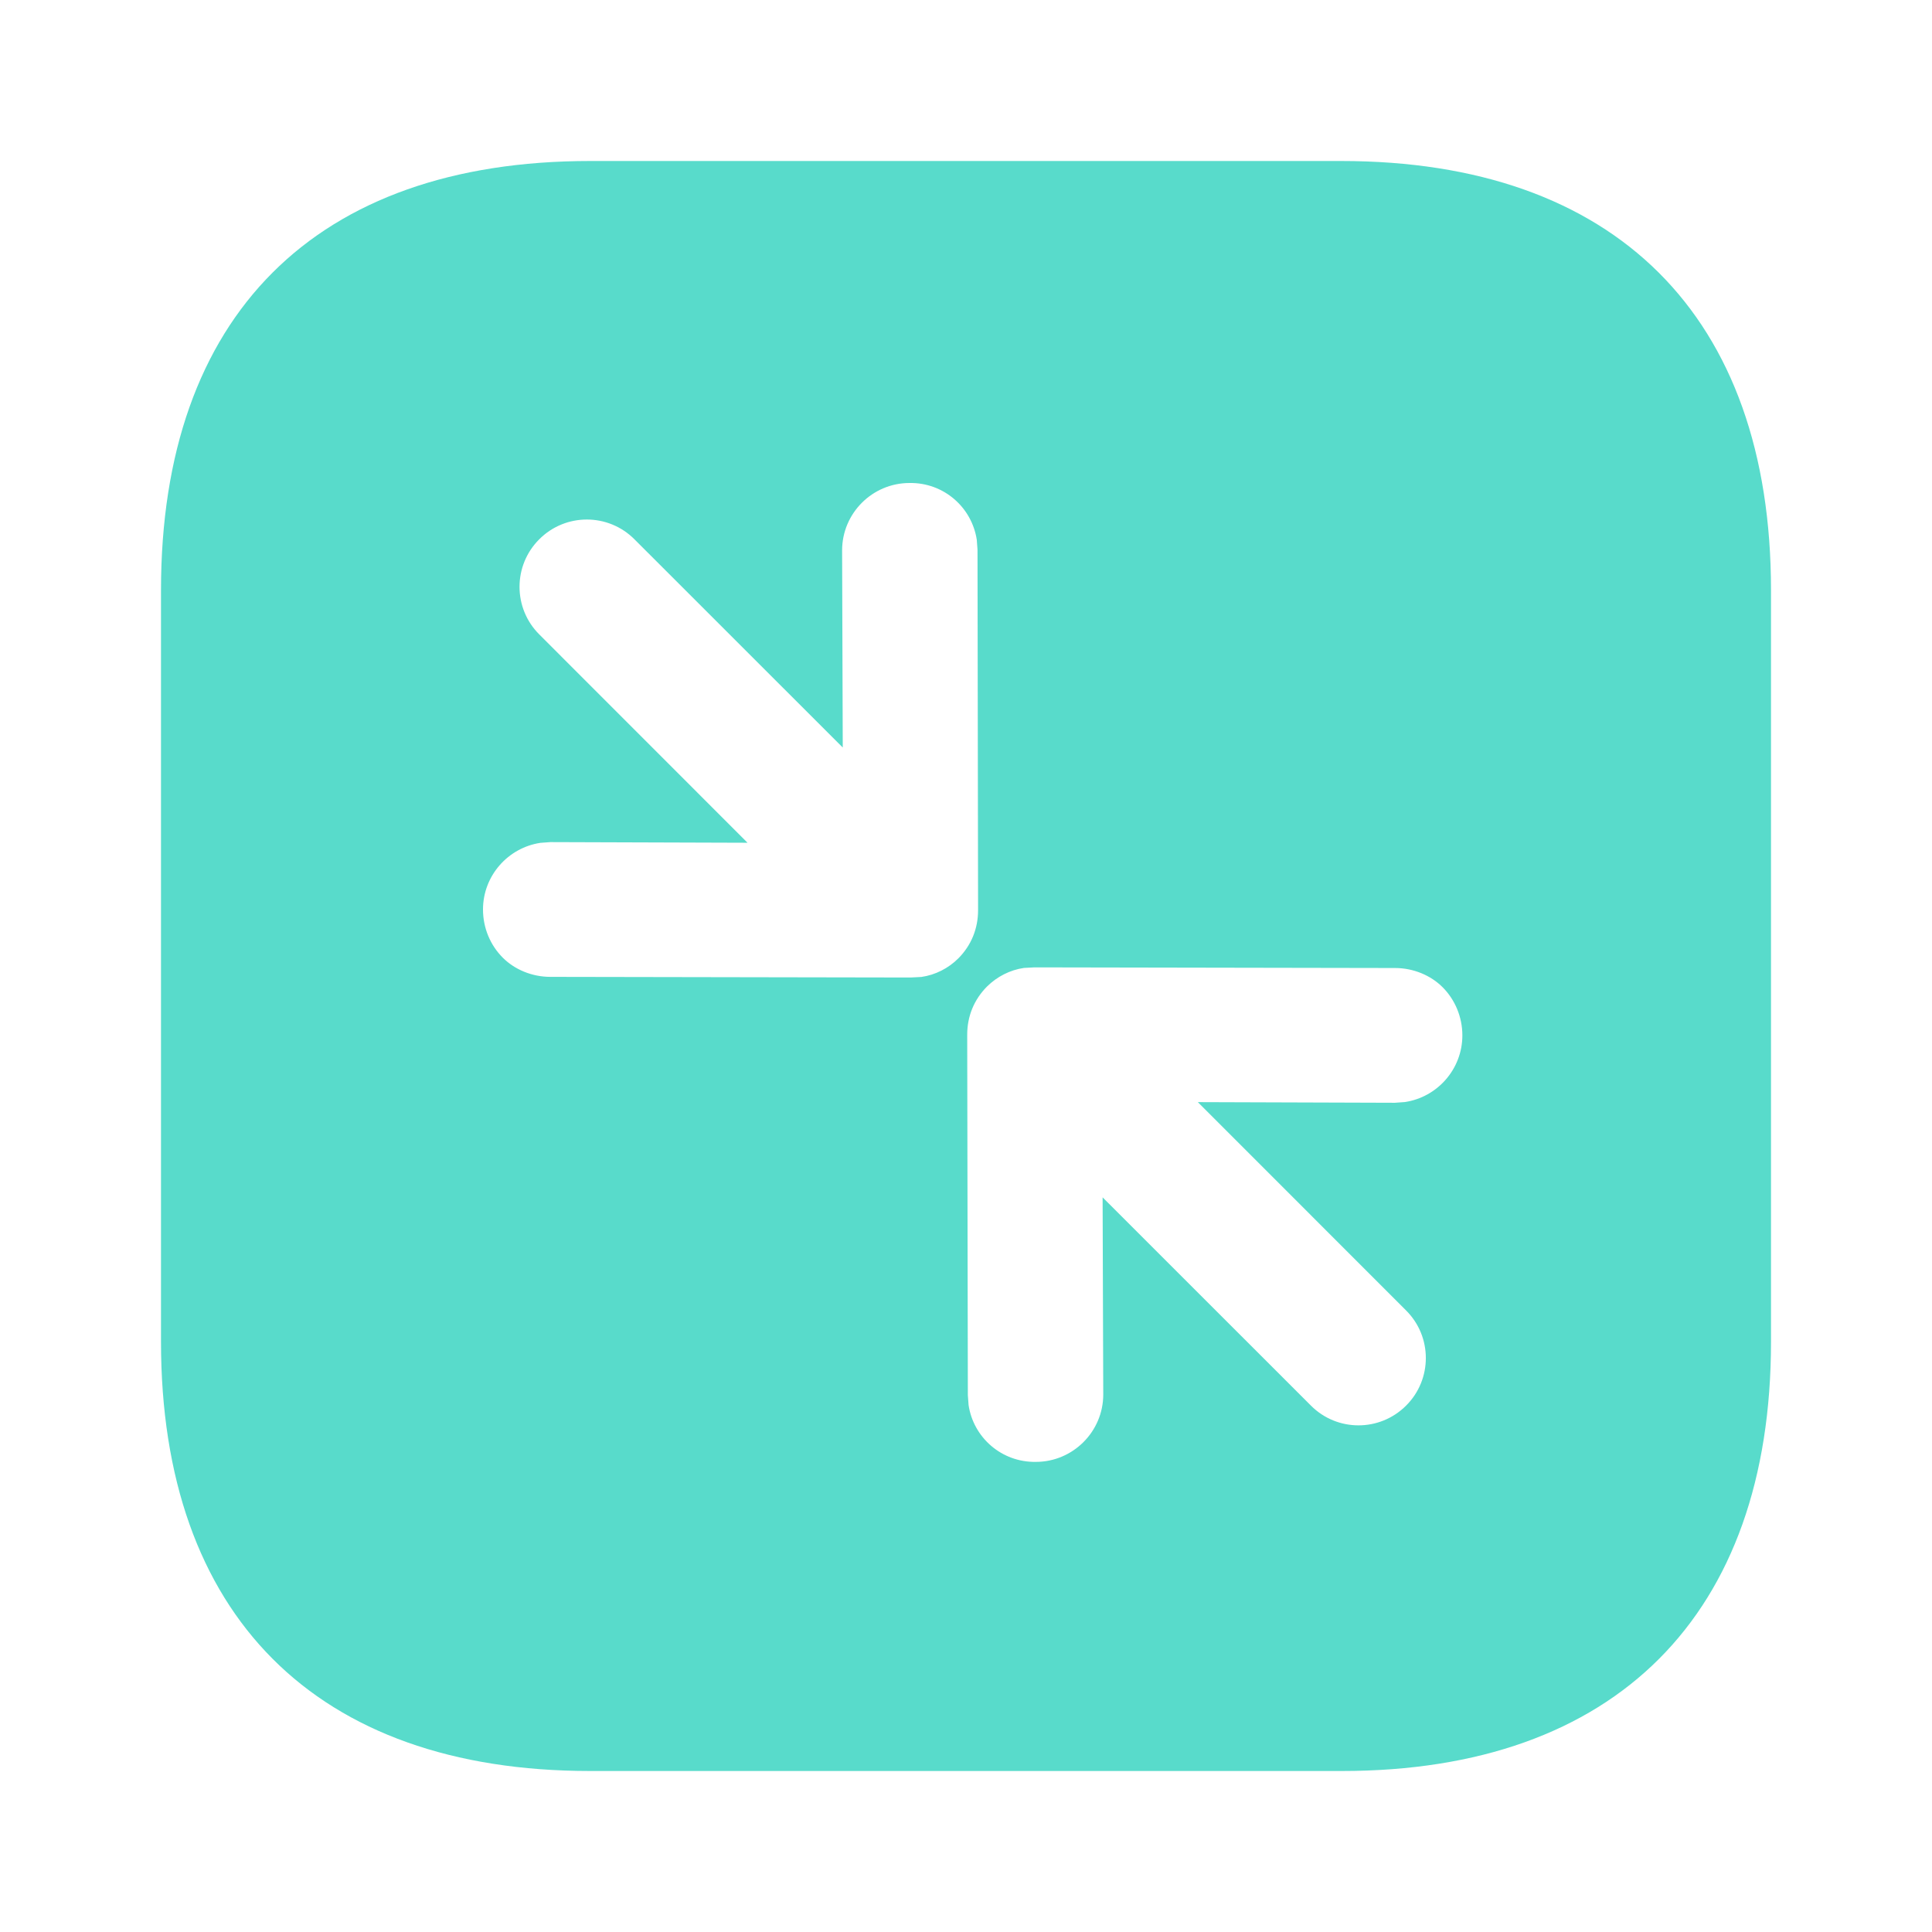 <svg width="24" height="24" viewBox="0 0 24 24" fill="none" xmlns="http://www.w3.org/2000/svg">
<path fill-rule="evenodd" clip-rule="evenodd" d="M16.66 2H7.33C3.92 2 2 3.92 2 7.33V16.67C2 20.06 3.92 22 7.33 22H16.67C20.07 22 22 20.06 22 16.67V7.33C22 3.92 20.06 2 16.66 2ZM12.868 18.16C12.442 18.167 12.092 17.857 12.032 17.454L12.023 17.331L12.015 12.854C12.015 12.624 12.1 12.417 12.261 12.255C12.384 12.133 12.546 12.049 12.72 12.024L12.852 12.017L17.329 12.025C17.559 12.025 17.774 12.117 17.92 12.263C18.074 12.417 18.166 12.632 18.166 12.862C18.166 13.281 17.855 13.63 17.452 13.69L17.329 13.699L14.88 13.691L17.467 16.279C17.794 16.605 17.794 17.135 17.467 17.461C17.14 17.788 16.611 17.788 16.285 17.461L13.697 14.874L13.705 17.323C13.705 17.784 13.328 18.16 12.868 18.16ZM12.134 6.706C12.073 6.303 11.724 5.993 11.298 6C10.837 6 10.461 6.376 10.461 6.837L10.469 9.286L7.881 6.699C7.555 6.372 7.025 6.372 6.699 6.699C6.372 7.025 6.372 7.555 6.699 7.881L9.286 10.469L6.837 10.461L6.714 10.47C6.311 10.53 6 10.879 6 11.298C6 11.529 6.092 11.743 6.246 11.897C6.392 12.043 6.607 12.135 6.837 12.135L11.313 12.143L11.446 12.136C11.62 12.111 11.782 12.028 11.905 11.905C12.066 11.743 12.15 11.536 12.15 11.306L12.143 6.829L12.134 6.706Z" fill="#58DBCB"/>
</svg>
